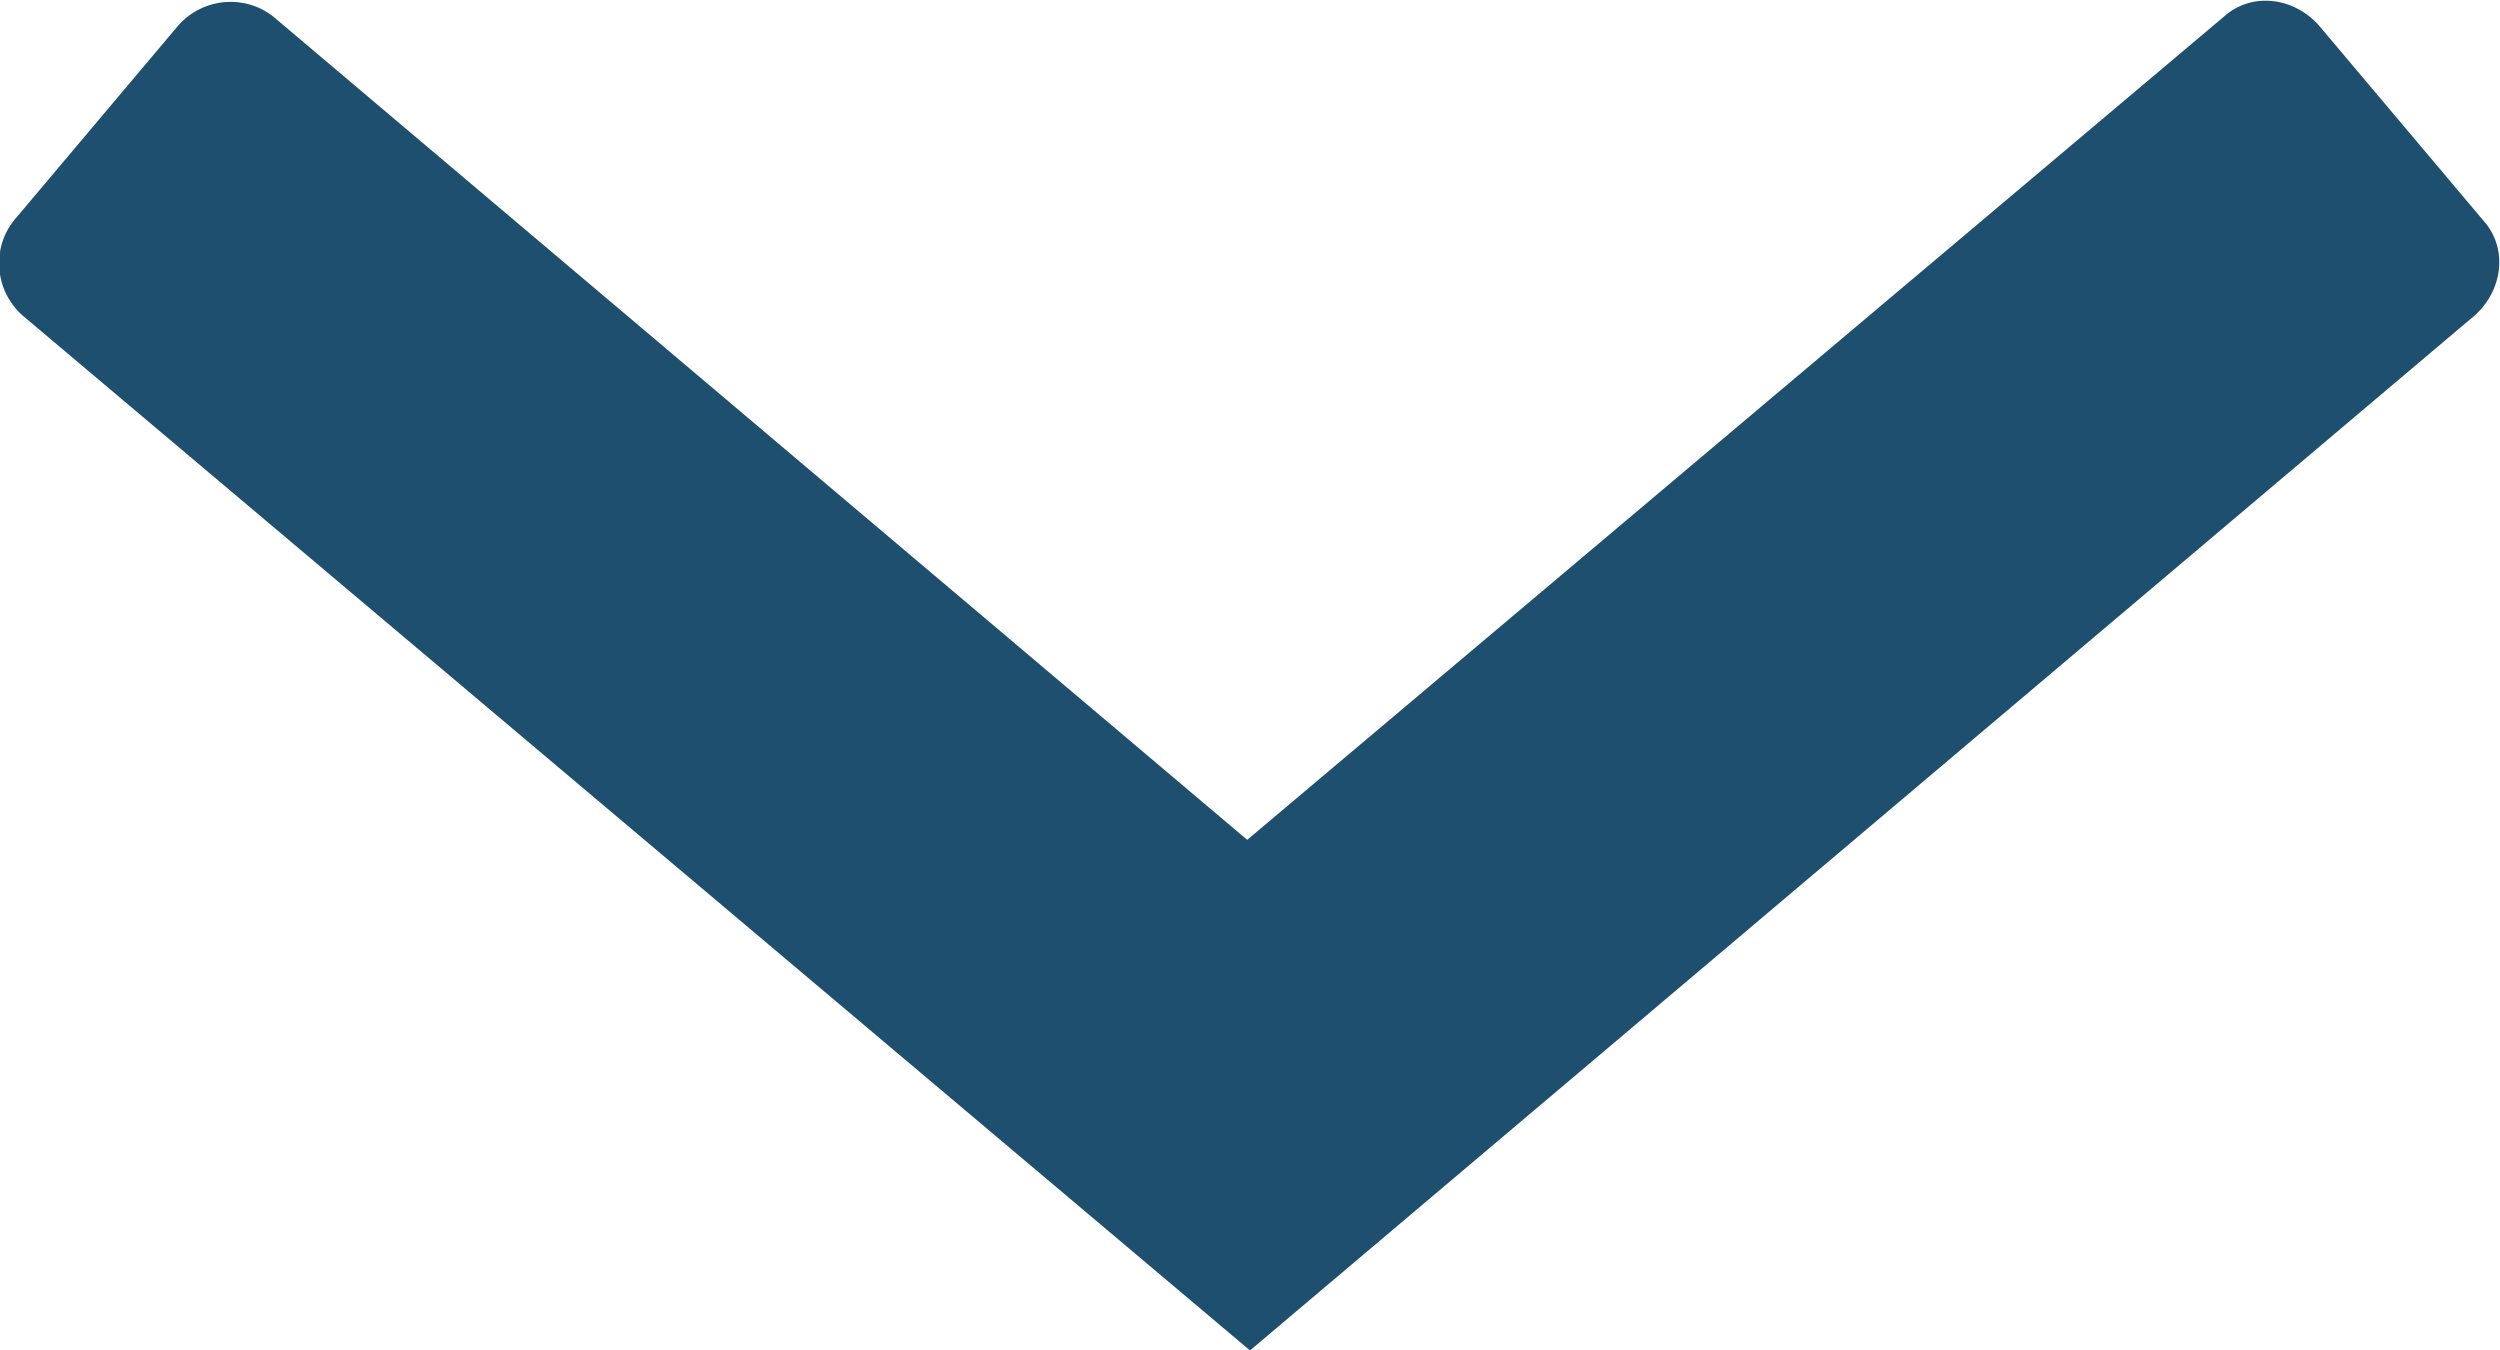 <?xml version="1.0" encoding="utf-8"?>
<!-- Generator: Adobe Illustrator 27.4.0, SVG Export Plug-In . SVG Version: 6.00 Build 0)  -->
<svg version="1.1" id="JDDropArrow_00000054972259937937007760000016816130387929488316_"
	 xmlns="http://www.w3.org/2000/svg" xmlns:xlink="http://www.w3.org/1999/xlink" x="0px" y="0px" viewBox="0 0 89.6 48.4"
	 style="enable-background:new 0 0 89.6 48.4;" xml:space="preserve">
<style type="text/css">
	.st0{fill:#1F4F6F;}
</style>
<path id="JDDropArrow" class="st0" d="M44.8,48.4l-44-37.1c-1-0.9-1.1-2.4-0.3-3.4l5.9-7c0.9-1,2.4-1.1,3.4-0.3l34.9,29.5L79.7,0.6
	c1-0.9,2.5-0.7,3.4,0.3l5.9,7c0.9,1,0.7,2.5-0.3,3.4L44.8,48.4z"/>
</svg>
